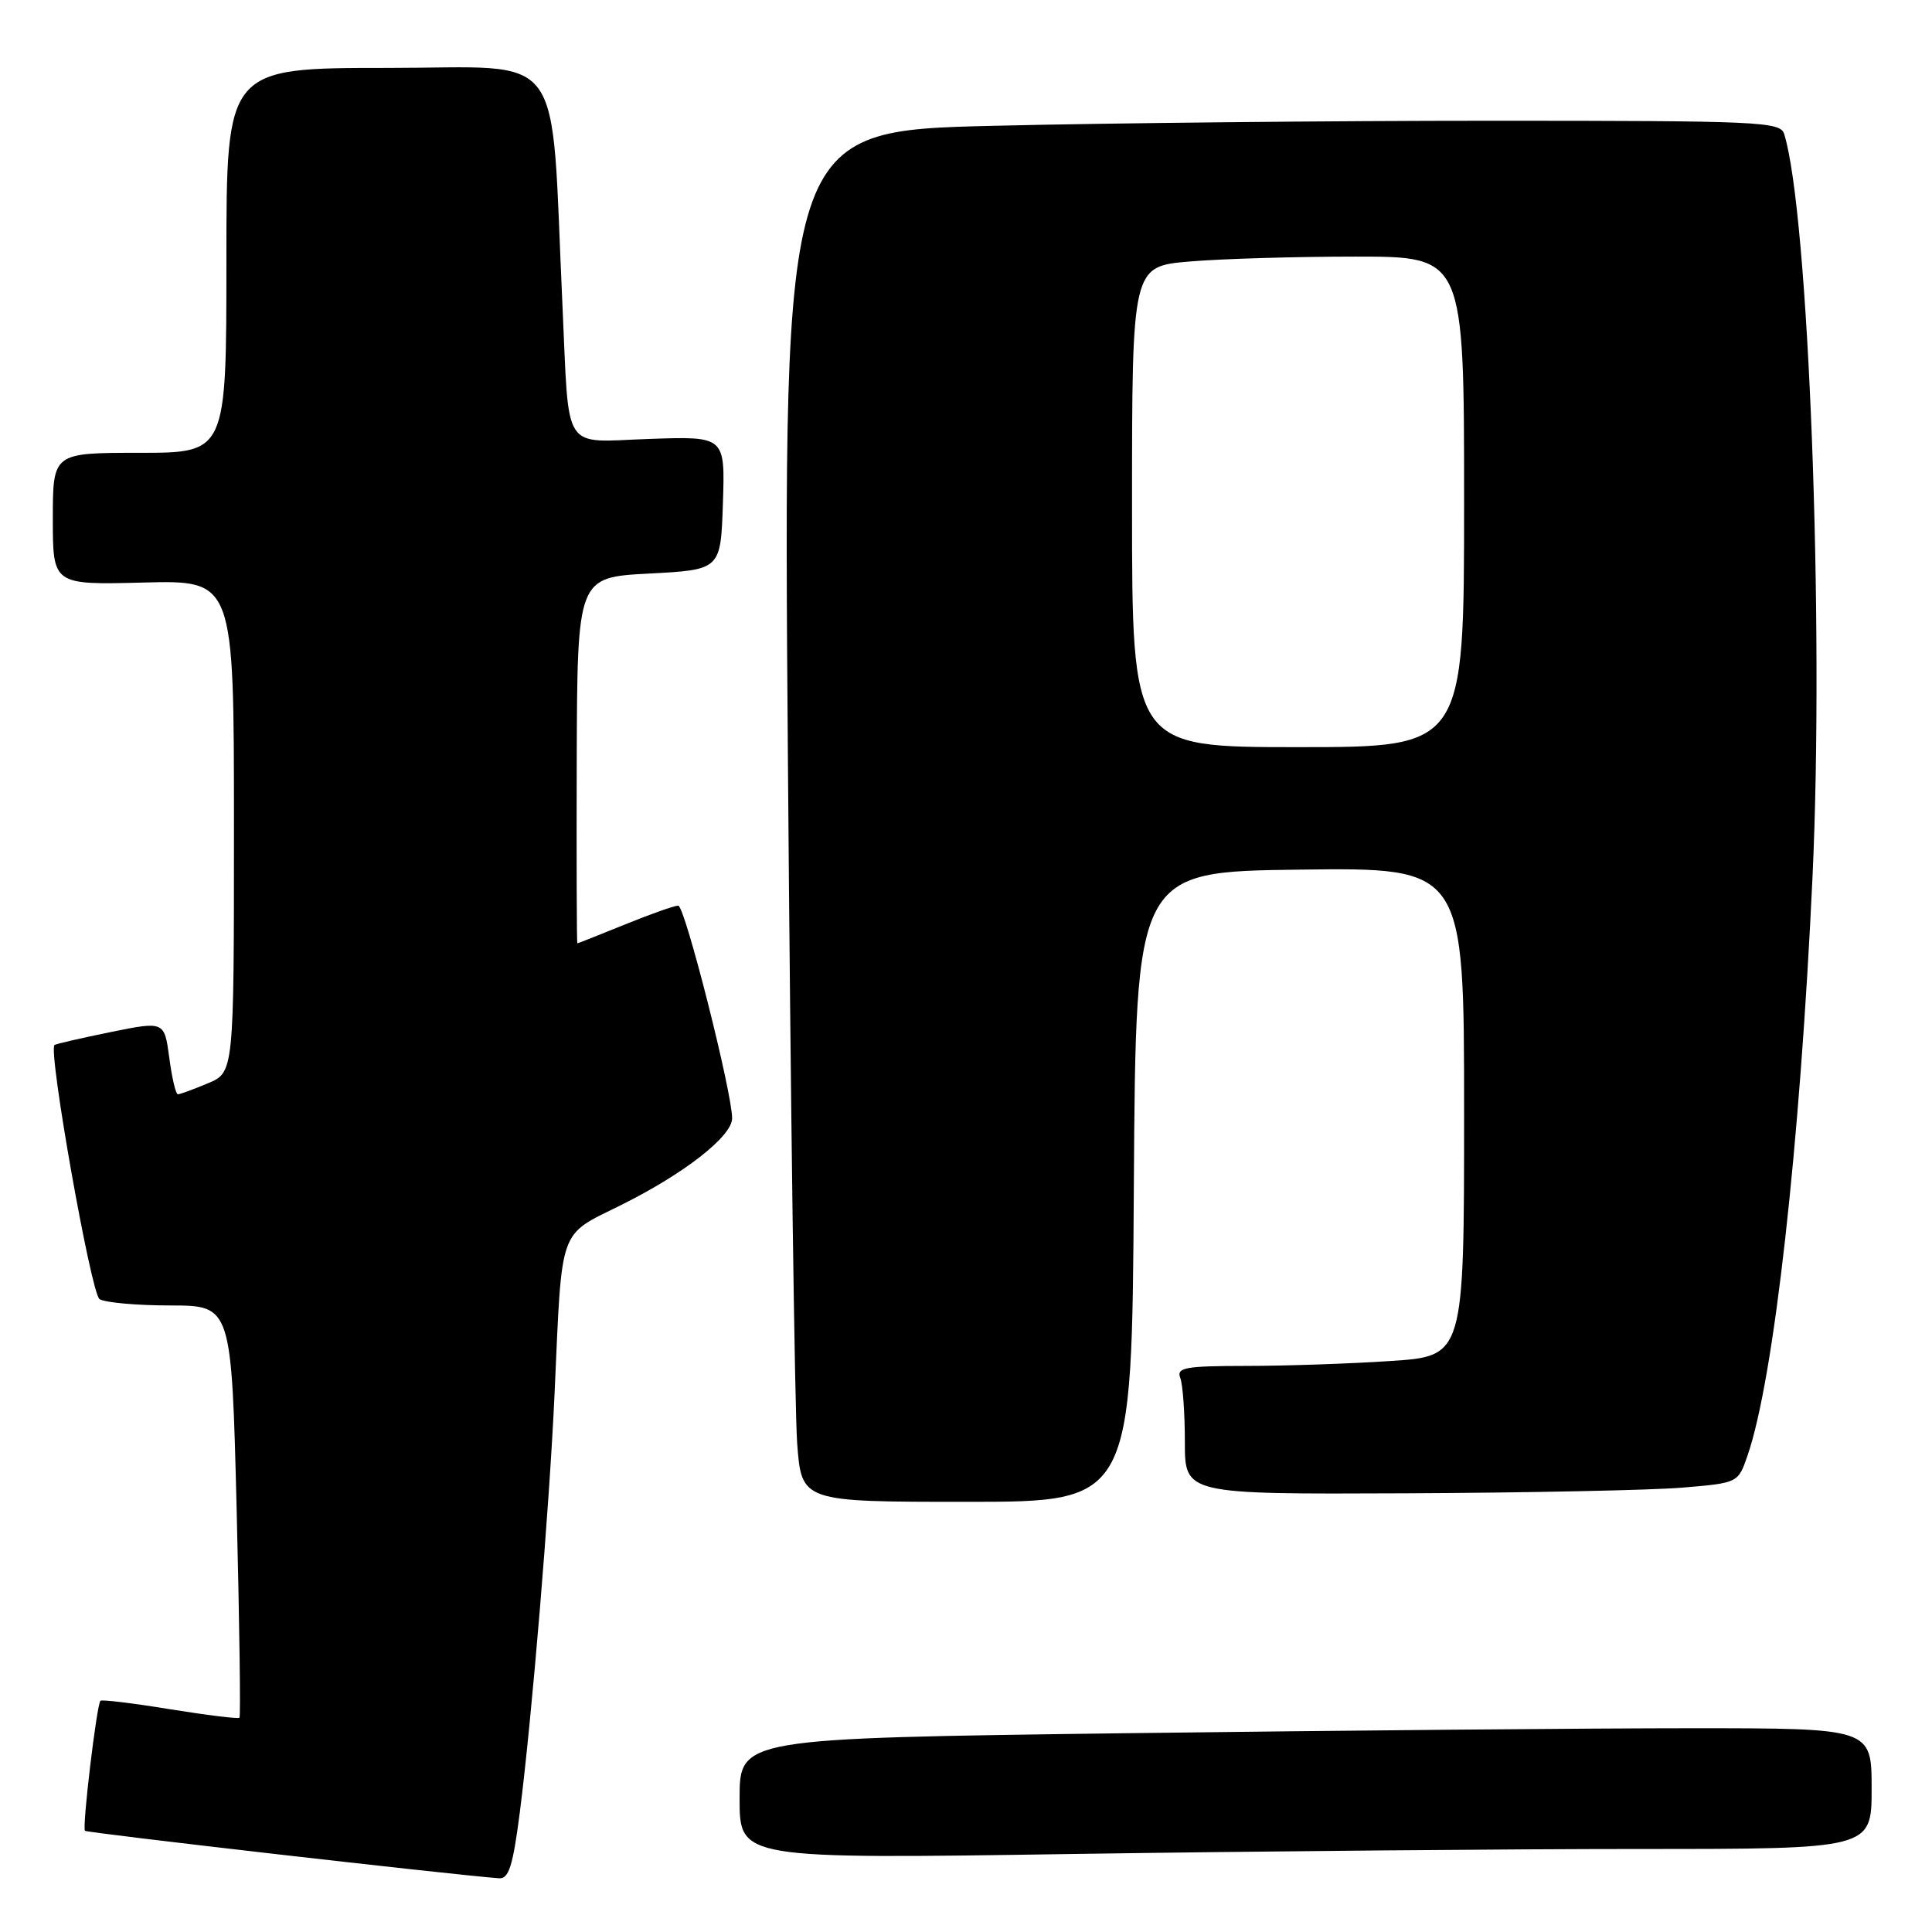 <?xml version="1.0" encoding="UTF-8" standalone="no"?>
<!DOCTYPE svg PUBLIC "-//W3C//DTD SVG 1.1//EN" "http://www.w3.org/Graphics/SVG/1.1/DTD/svg11.dtd" >
<svg xmlns="http://www.w3.org/2000/svg" xmlns:xlink="http://www.w3.org/1999/xlink" version="1.1" viewBox="0 0 256 256">
 <g >
 <path fill="currentColor"
d=" M 68.88 240.13 C 70.49 227.51 72.80 199.74 73.49 184.50 C 74.49 162.27 73.94 163.83 82.29 159.68 C 90.68 155.51 97.00 150.57 97.01 148.18 C 97.02 144.78 90.75 120.00 89.87 120.00 C 89.37 120.00 86.19 121.12 82.81 122.50 C 79.42 123.87 76.59 125.00 76.50 125.00 C 76.42 125.00 76.38 114.09 76.42 100.75 C 76.50 76.50 76.50 76.50 86.00 76.00 C 95.50 75.50 95.50 75.50 95.79 66.66 C 96.08 57.81 96.08 57.81 86.04 58.16 C 74.32 58.56 75.45 60.30 74.53 40.50 C 72.92 5.73 75.32 9.00 51.37 9.00 C 30.00 9.00 30.00 9.00 30.00 34.50 C 30.00 60.00 30.00 60.00 18.50 60.00 C 7.00 60.00 7.00 60.00 7.00 68.75 C 7.00 77.50 7.00 77.50 19.00 77.19 C 31.00 76.88 31.00 76.88 31.00 109.49 C 31.00 142.10 31.00 142.10 27.53 143.55 C 25.62 144.35 23.84 145.00 23.57 145.00 C 23.29 145.00 22.78 142.82 22.43 140.15 C 21.78 135.31 21.78 135.31 14.64 136.76 C 10.71 137.56 7.37 138.33 7.22 138.47 C 6.36 139.25 12.07 171.43 13.19 172.14 C 13.91 172.60 18.14 172.98 22.59 172.98 C 30.68 173.00 30.68 173.00 31.36 200.15 C 31.73 215.08 31.90 227.44 31.73 227.61 C 31.56 227.78 27.42 227.27 22.52 226.48 C 17.63 225.68 13.48 225.18 13.31 225.36 C 12.81 225.86 10.86 242.20 11.26 242.59 C 11.54 242.87 59.84 248.41 66.12 248.88 C 67.42 248.98 67.96 247.27 68.88 240.13 Z  M 217.25 245.00 C 248.00 245.00 248.00 245.00 248.00 237.00 C 248.00 229.00 248.00 229.00 224.16 229.00 C 211.05 229.00 177.30 229.30 149.16 229.66 C 98.00 230.33 98.00 230.33 98.00 238.33 C 98.00 246.33 98.00 246.33 142.25 245.66 C 166.59 245.30 200.34 245.00 217.25 245.00 Z  M 150.24 157.25 C 150.50 115.50 150.50 115.50 172.25 115.23 C 194.00 114.96 194.00 114.96 194.00 147.33 C 194.00 179.70 194.00 179.70 184.25 180.34 C 178.89 180.70 170.29 180.99 165.14 180.99 C 157.02 181.00 155.87 181.21 156.39 182.58 C 156.73 183.45 157.00 187.28 157.00 191.08 C 157.00 198.00 157.00 198.00 186.25 197.87 C 202.34 197.80 218.83 197.46 222.90 197.12 C 230.31 196.50 230.31 196.50 231.56 192.86 C 235.05 182.76 238.51 151.86 240.17 116.13 C 241.73 82.55 239.65 28.14 236.41 17.75 C 235.90 16.12 233.17 16.00 197.68 16.00 C 176.68 16.00 146.96 16.30 131.63 16.67 C 103.76 17.33 103.76 17.33 104.40 100.41 C 104.75 146.11 105.31 186.99 105.63 191.25 C 106.21 199.00 106.21 199.00 128.09 199.00 C 149.98 199.00 149.98 199.00 150.24 157.25 Z  M 150.00 67.15 C 150.00 35.29 150.00 35.29 157.65 34.65 C 161.86 34.29 171.76 34.00 179.65 34.00 C 194.00 34.00 194.00 34.00 194.00 66.50 C 194.00 99.00 194.00 99.00 172.00 99.00 C 150.00 99.00 150.00 99.00 150.00 67.15 Z "/>
</g>
</svg>